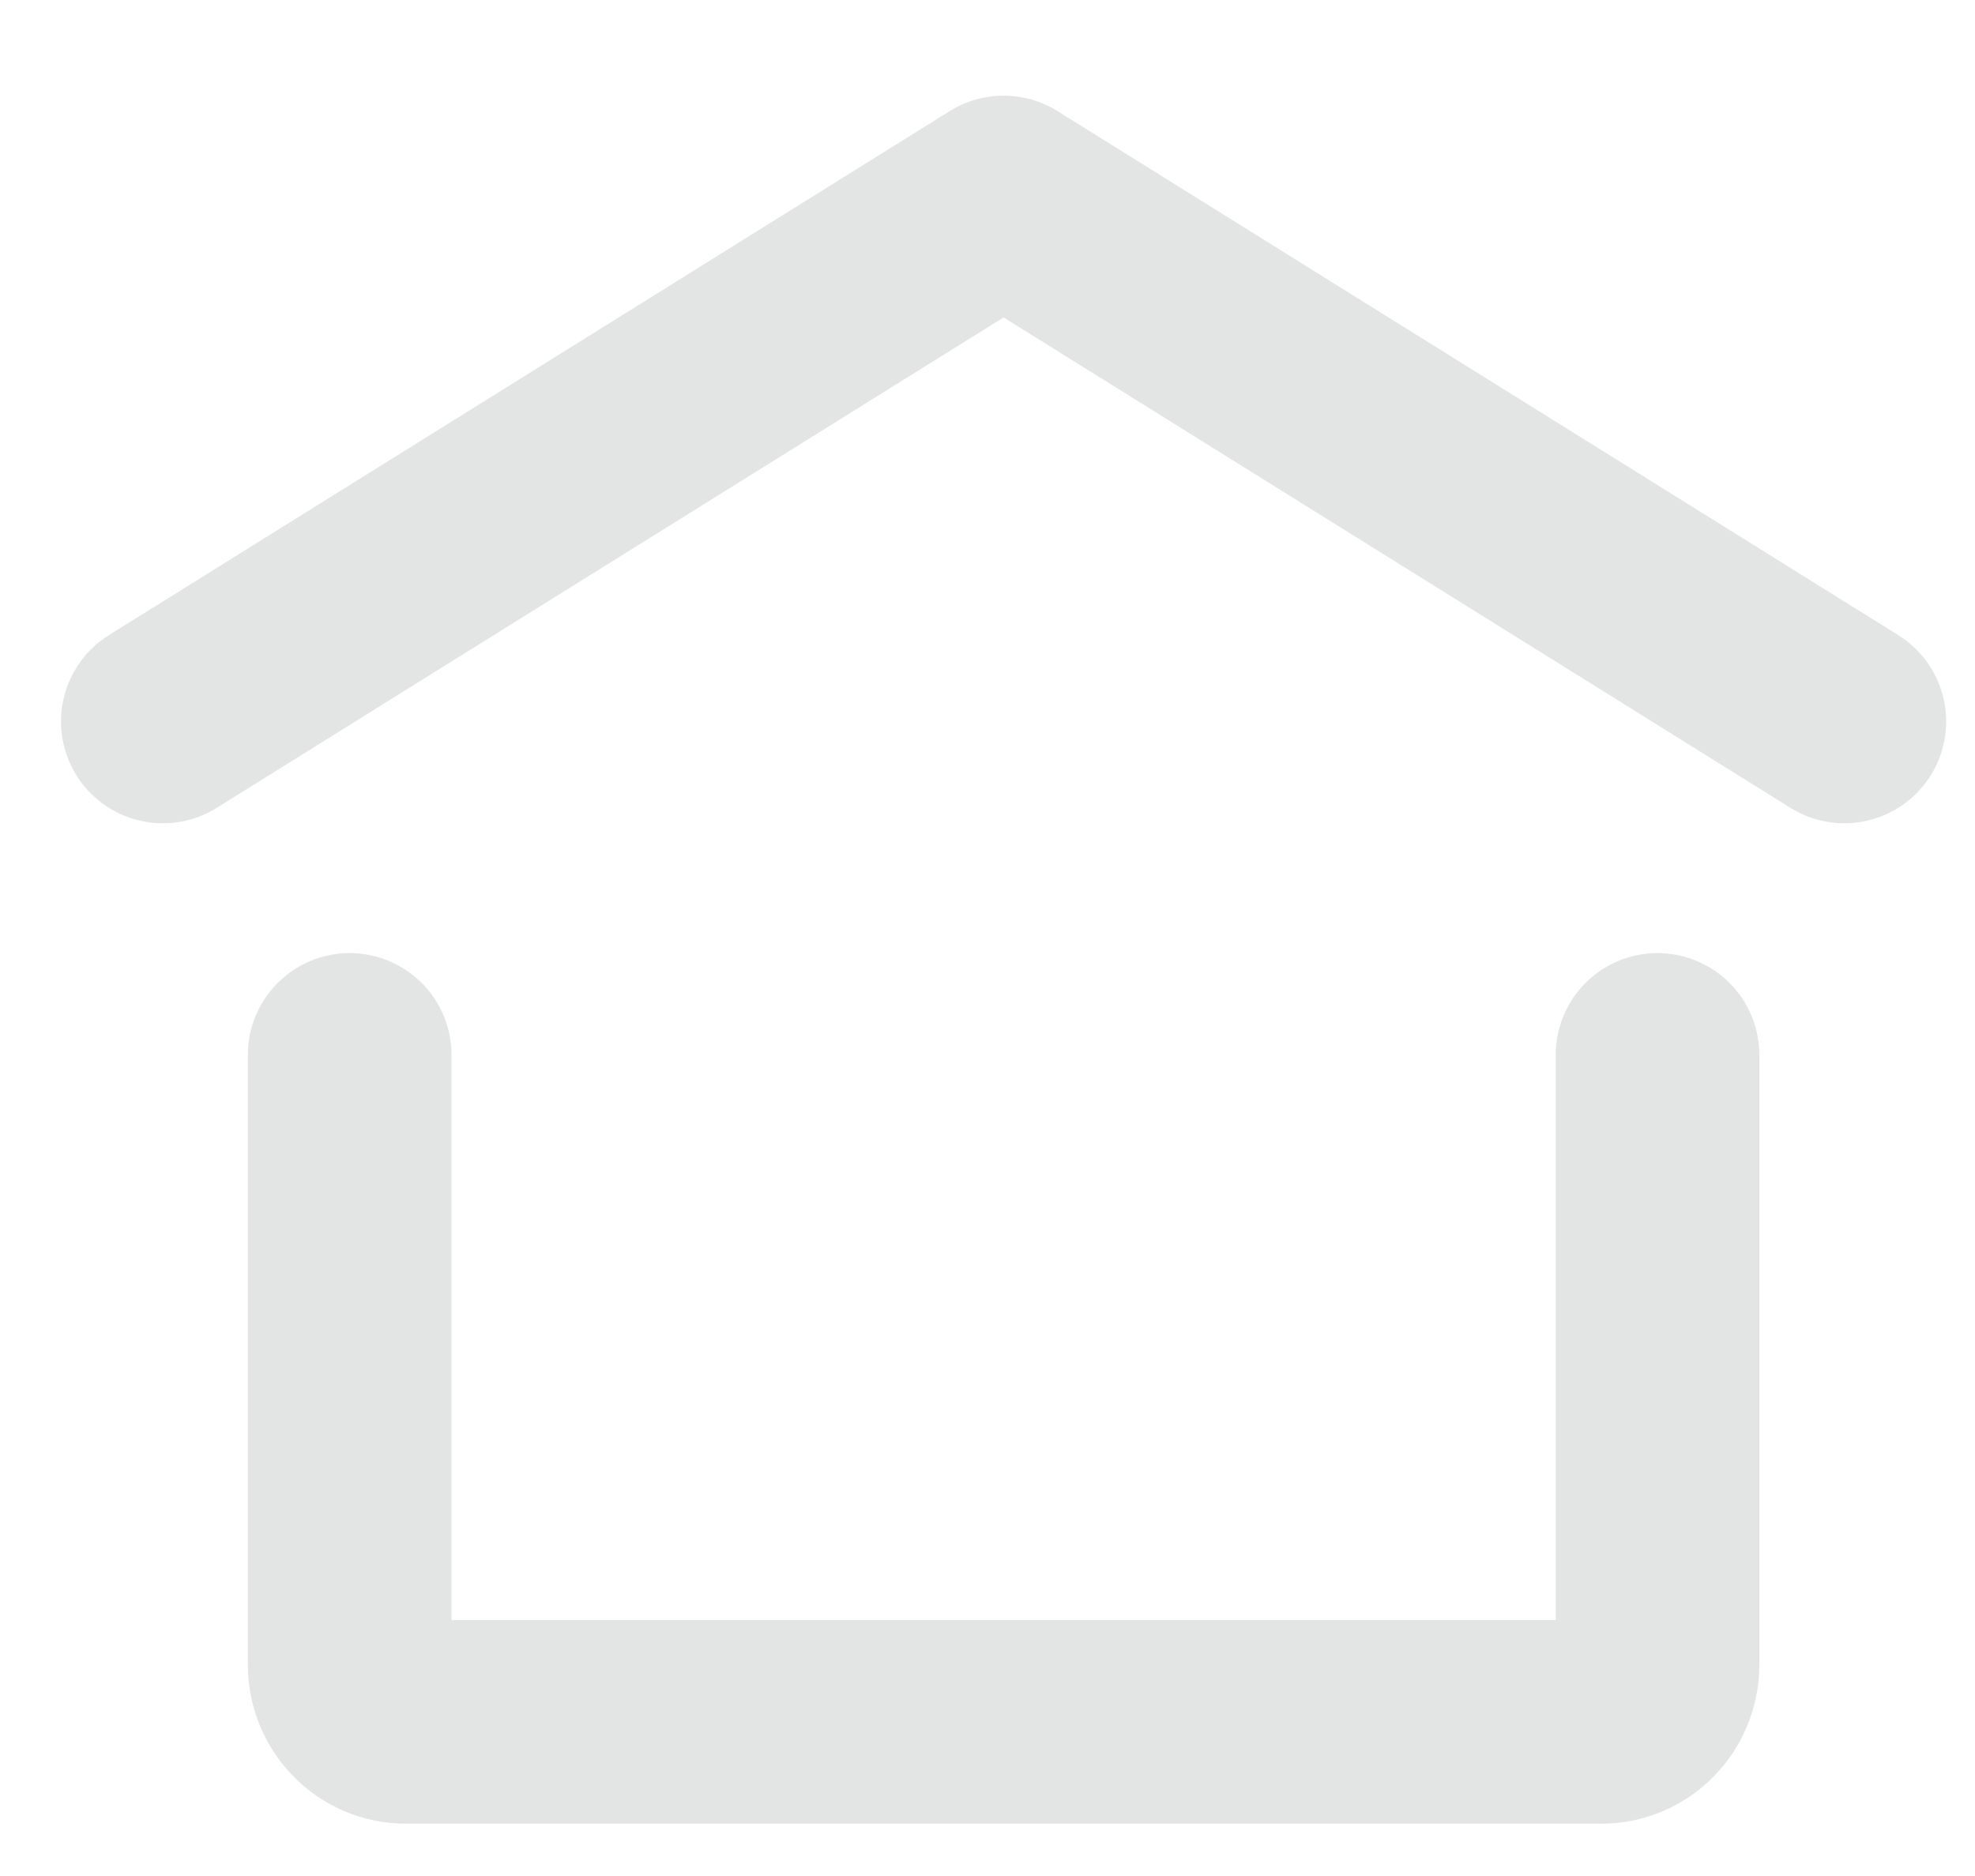 <svg width="20" height="19" viewBox="0 0 20 19" fill="none" xmlns="http://www.w3.org/2000/svg">
<path d="M1.649 7.307L10.163 2L18.677 7.307" stroke="#E3E4E4" stroke-width="2.062" stroke-linecap="round" stroke-linejoin="round"/>
<path d="M16.785 10.684V16.86C16.785 17.179 16.531 17.439 16.218 17.439H4.109C3.795 17.439 3.541 17.179 3.541 16.86V10.684" stroke="#E3E4E4" stroke-width="2.062" stroke-linecap="round" stroke-linejoin="round"/>
</svg>
